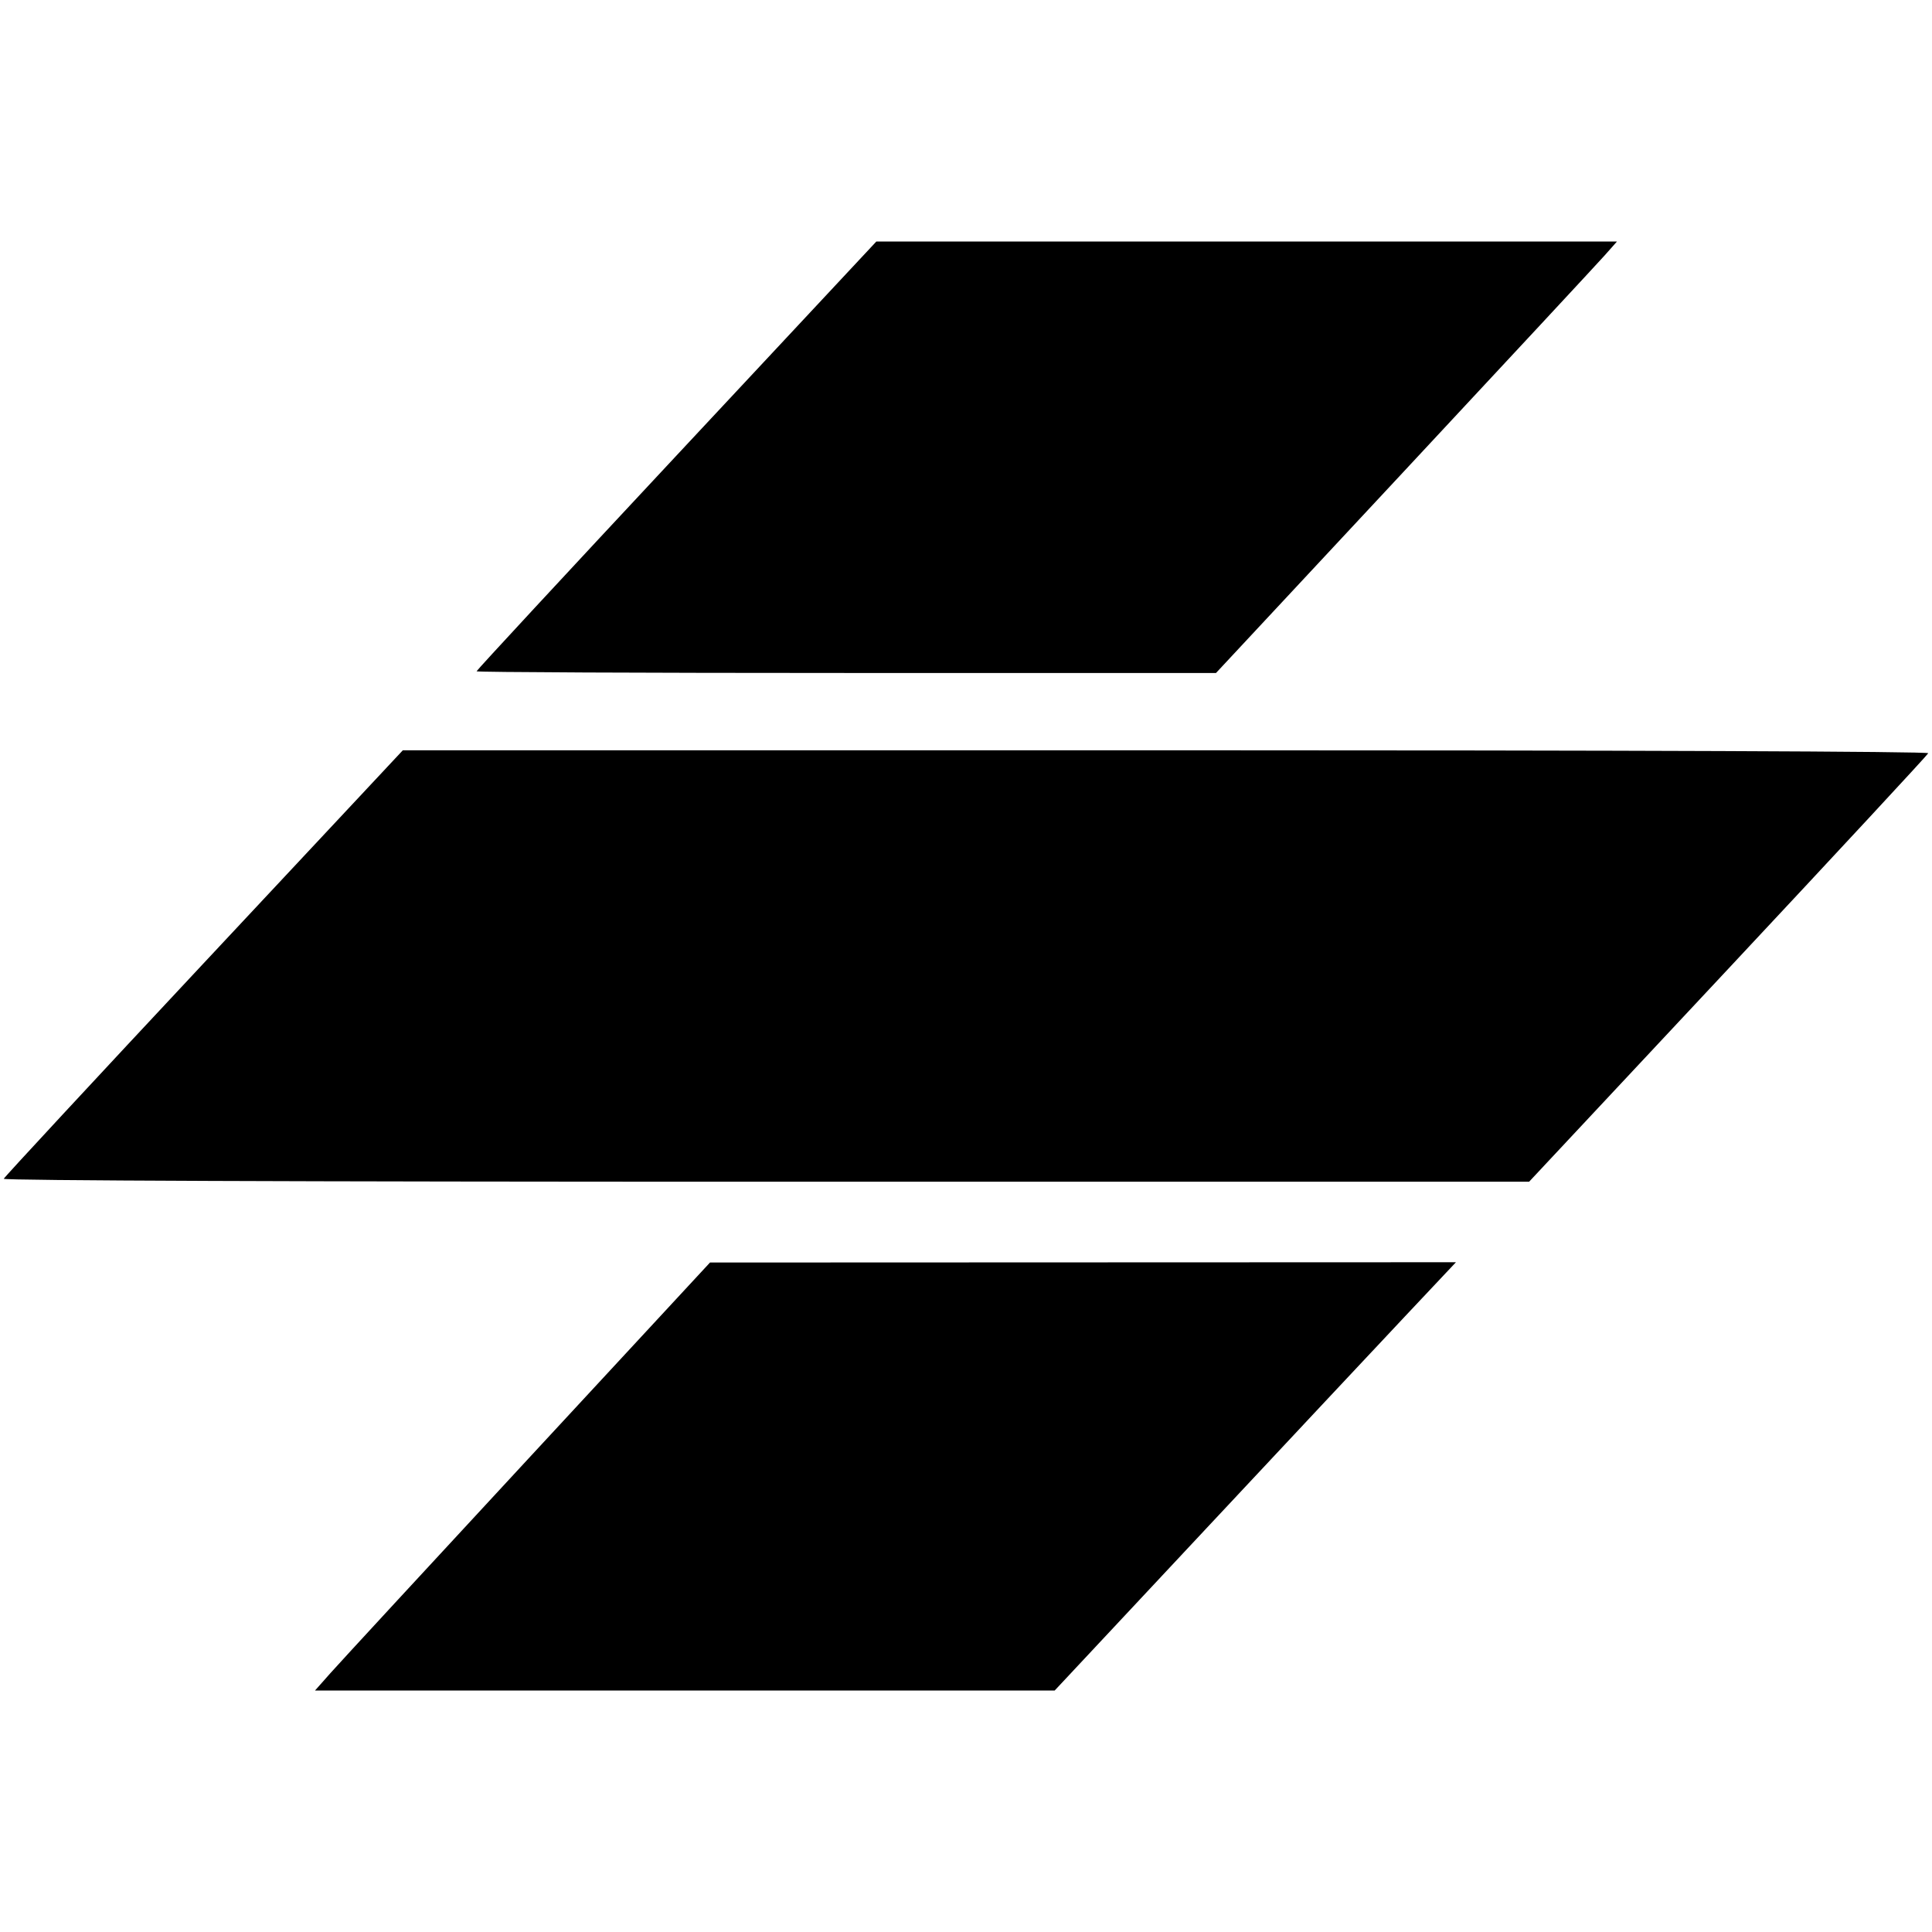 <svg xmlns="http://www.w3.org/2000/svg" width="512" height="512" viewBox="0 0 512 512"><path d="M179.269 120.728 C 150.132 151.928,126.293 177.656,126.293 177.901 C 126.293 178.146,170.385 178.347,224.274 178.347 L 322.254 178.347 372.114 124.864 C 399.537 95.449,423.446 69.721,425.246 67.691 L 428.518 64.000 330.381 64.000 L 232.244 64.000 179.269 120.728 M54.020 255.214 C 25.013 286.226,1.152 311.954,0.996 312.387 C 0.823 312.865,79.953 313.173,202.969 313.173 L 405.226 313.173 457.973 256.786 C 486.984 225.774,510.848 200.046,511.004 199.613 C 511.177 199.135,432.031 198.827,309.025 198.827 L 106.761 198.827 54.020 255.214 M139.947 386.638 C 113.429 415.270,89.878 440.789,87.609 443.348 L 83.485 448.000 181.496 448.000 L 279.506 448.000 319.166 405.602 C 340.980 382.283,364.905 356.747,372.333 348.855 L 385.840 334.507 287.000 334.543 L 188.160 334.580 139.947 386.638 " stroke="none" fill-rule="evenodd" fill="black"></path></svg>